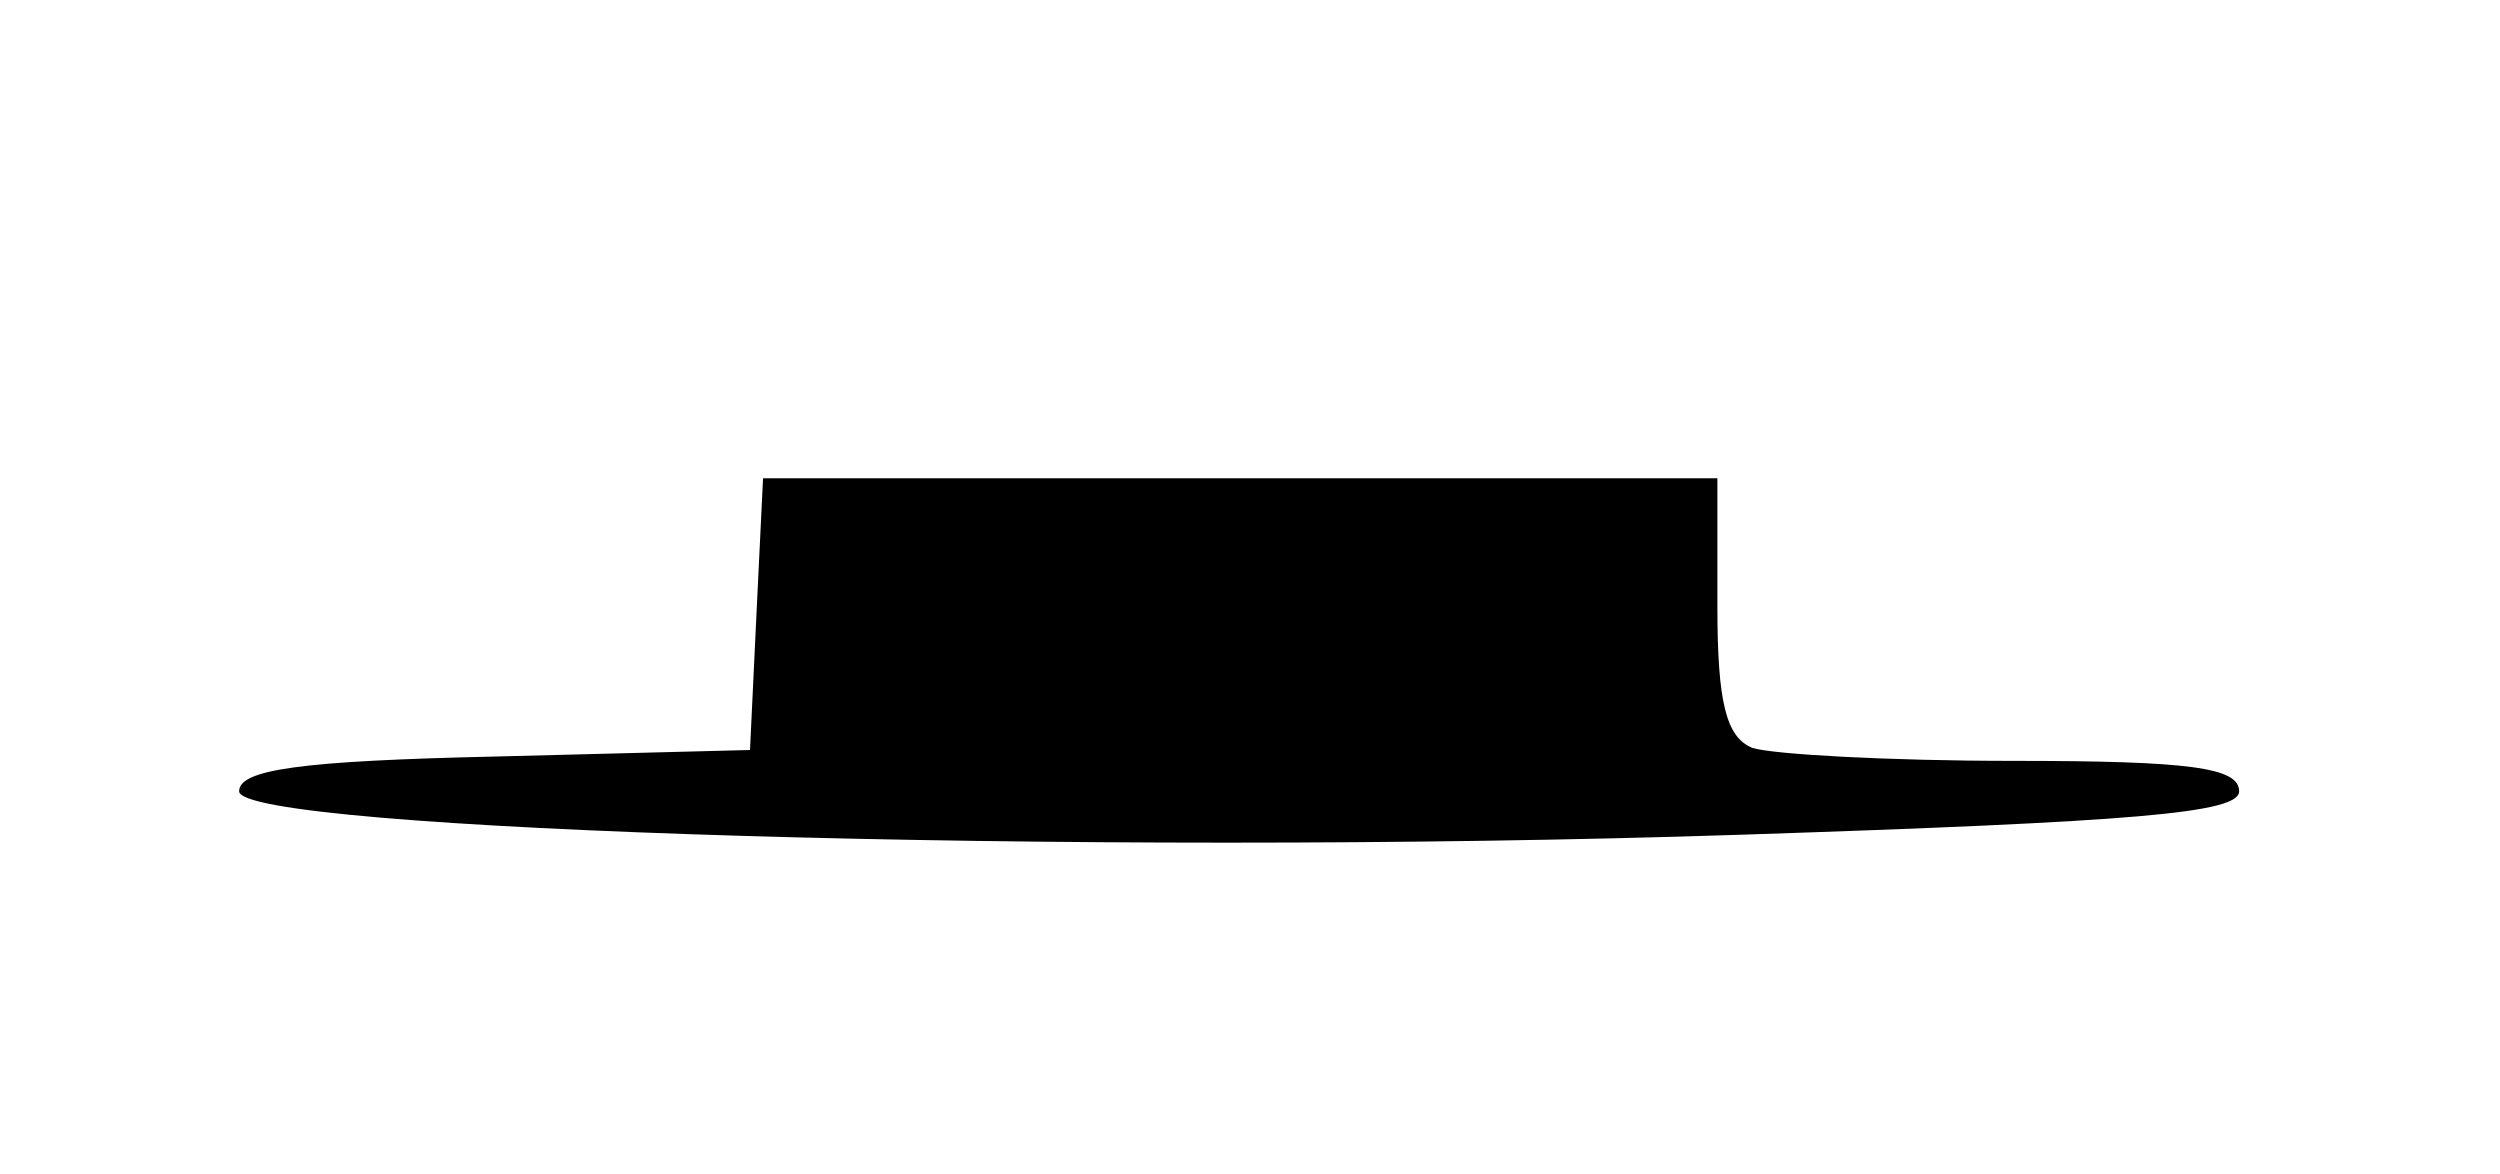 <?xml version="1.0" standalone="no"?>
<!DOCTYPE svg PUBLIC "-//W3C//DTD SVG 20010904//EN"
 "http://www.w3.org/TR/2001/REC-SVG-20010904/DTD/svg10.dtd">
<svg version="1.0" xmlns="http://www.w3.org/2000/svg"
 width="115pt" height="54pt" viewBox="0 0 115 54"
 preserveAspectRatio="xMidYMid meet">

<g transform="translate(0,54) scale(0.1,-0.1)"
fill="#000000" stroke="none">
<path d="M348 258 l-3 -63 -117 -3 c-90 -2 -118 -6 -118 -16 0 -18 387 -30
690 -20 183 6 230 10 230 20 0 11 -23 14 -104 14 -57 0 -111 3 -120 6 -12 5
-16 21 -16 65 l0 59 -220 0 -219 0 -3 -62z"/>
</g>
</svg>
